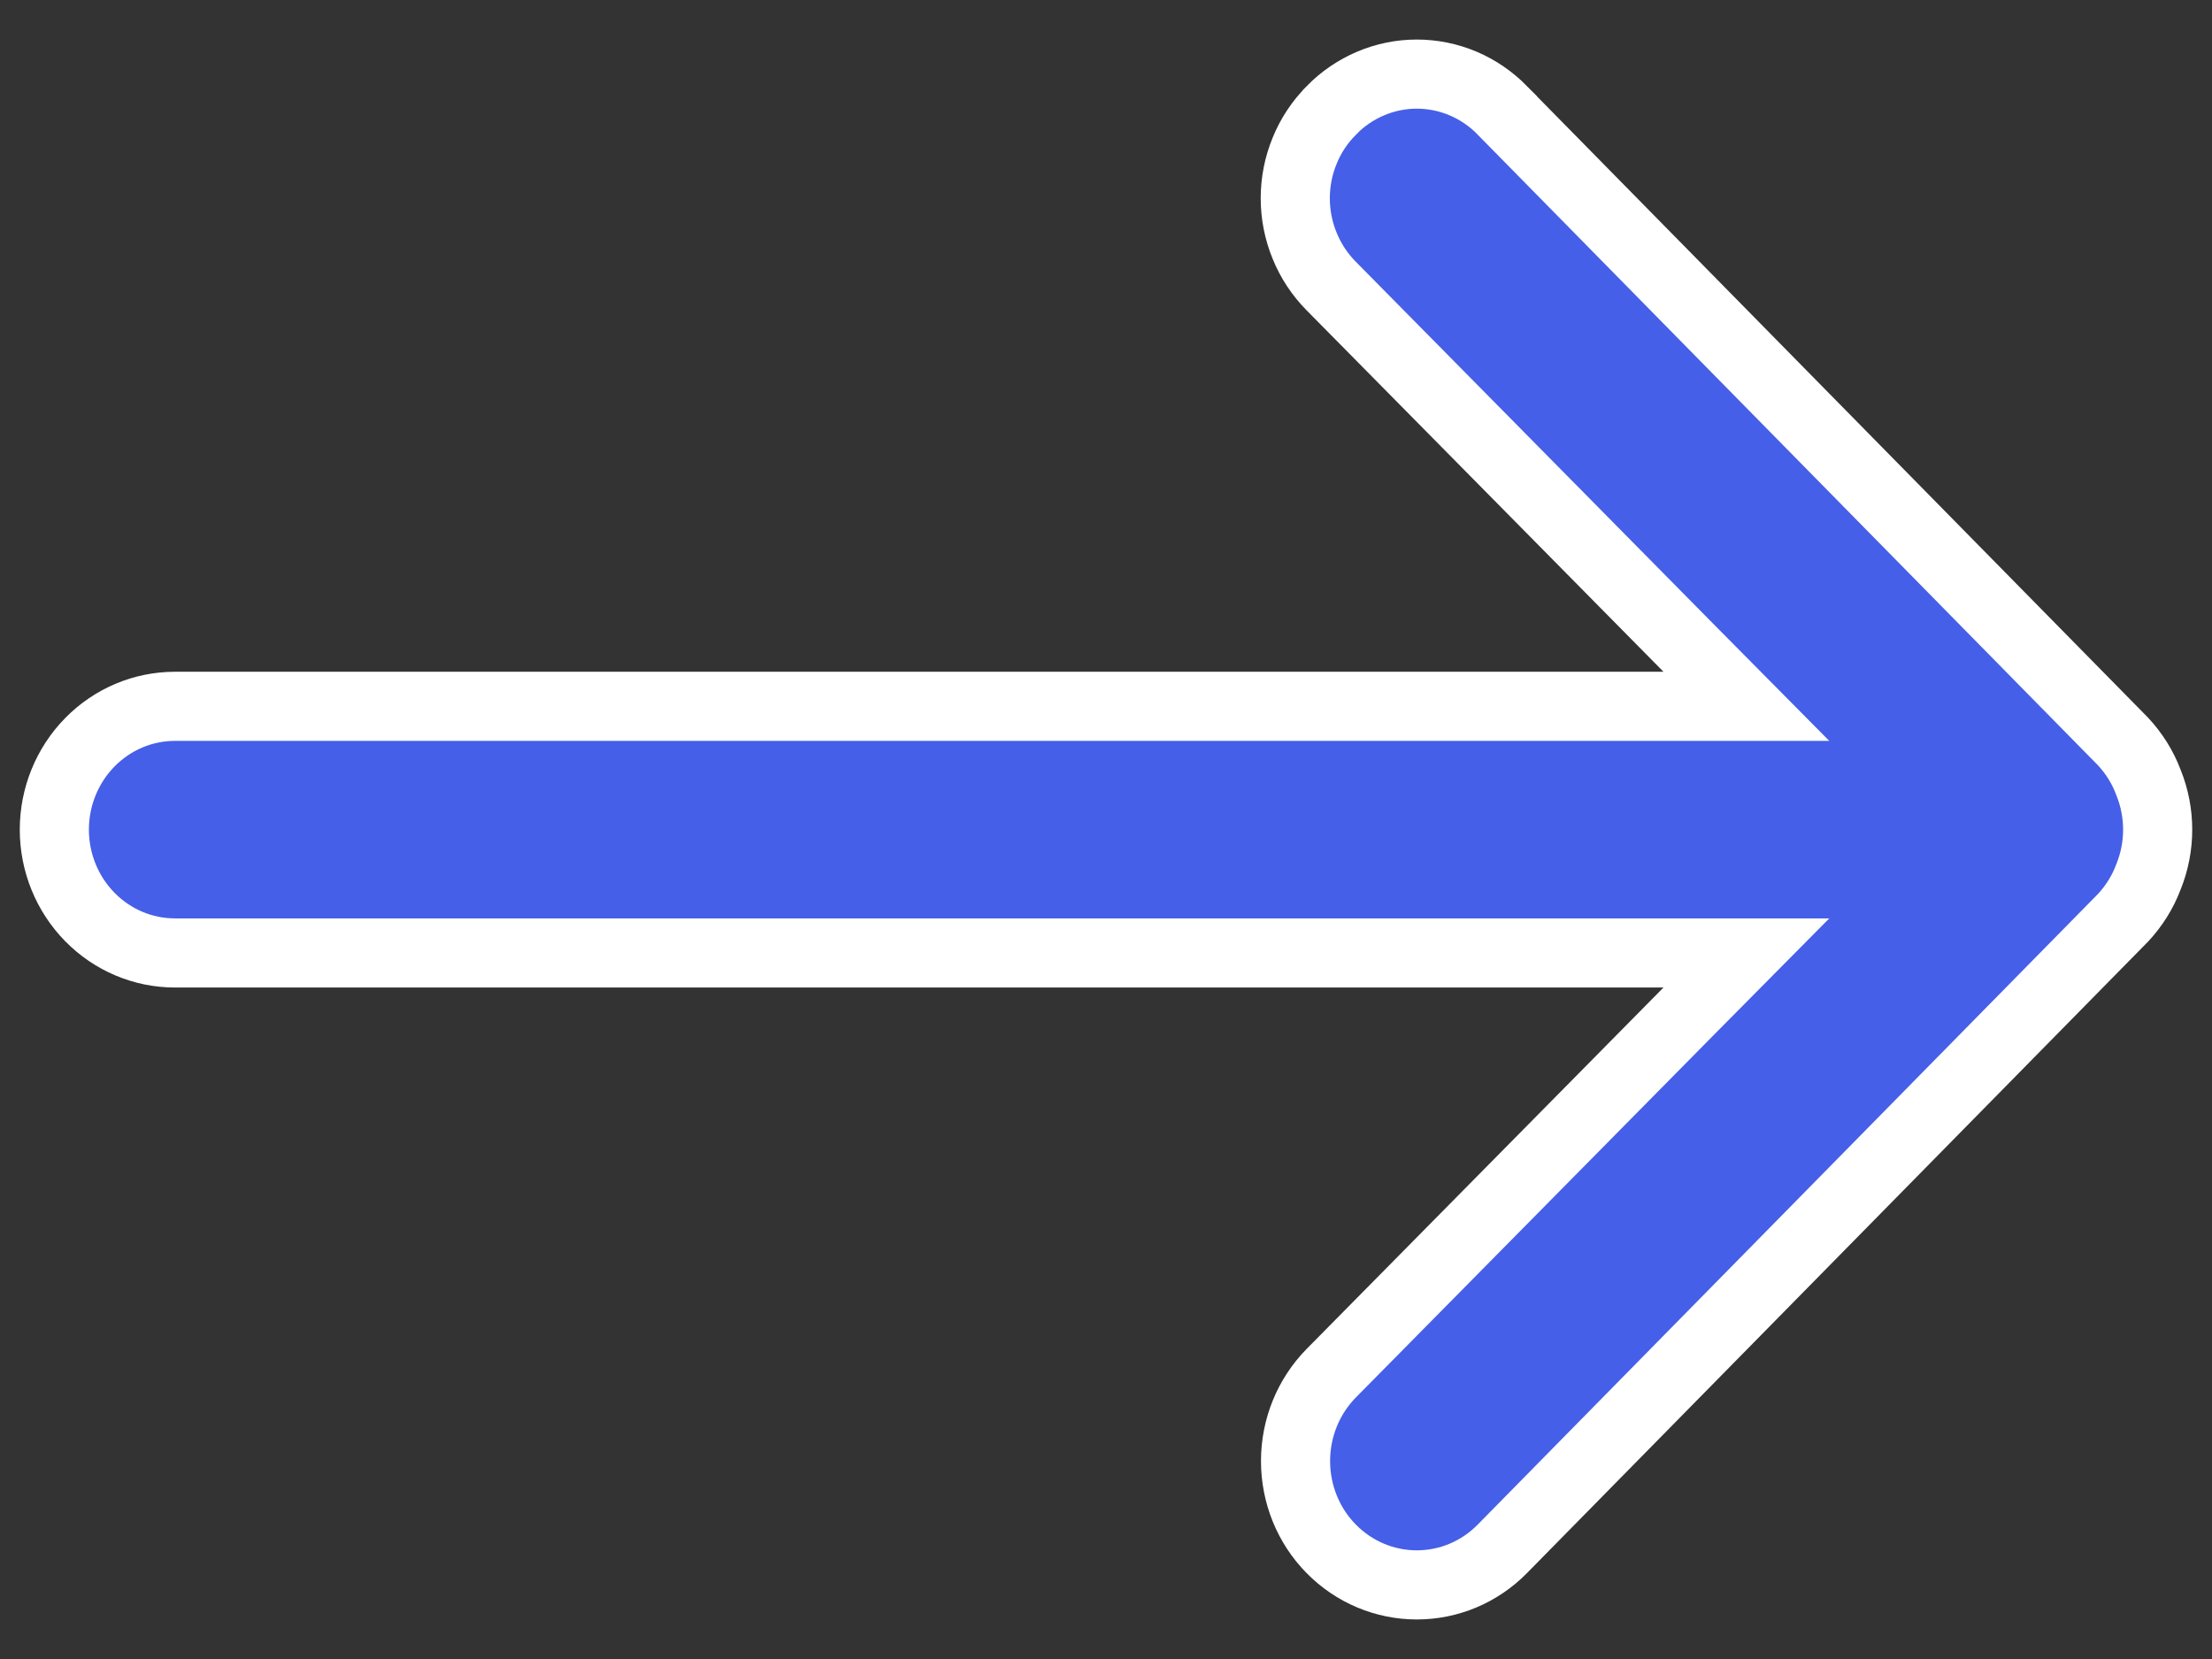 <svg width="16" height="12" viewBox="0 0 16 12" fill="none" xmlns="http://www.w3.org/2000/svg">
<rect x="0" y="0" width="16" height="12" fill="#333333" stroke="none"/>
<path d="M12.211 7.318L12.632 6.893L12.034 6.893L1.266 6.893C1.035 6.893 0.814 6.8 0.65 6.633C0.486 6.466 0.393 6.239 0.393 6.001C0.393 5.763 0.486 5.536 0.65 5.369C0.814 5.202 1.035 5.109 1.266 5.109L12.034 5.109L12.632 5.109L12.211 4.684L9.629 2.069L9.629 2.069C9.547 1.986 9.481 1.887 9.437 1.778C9.392 1.669 9.369 1.552 9.369 1.434C9.369 1.316 9.392 1.199 9.437 1.09C9.481 0.981 9.547 0.882 9.629 0.8L9.63 0.798C9.711 0.715 9.808 0.649 9.914 0.604C10.02 0.559 10.134 0.536 10.248 0.536C10.363 0.536 10.476 0.559 10.583 0.604C10.689 0.649 10.785 0.715 10.867 0.798L10.867 0.799L15.357 5.364C15.435 5.448 15.498 5.547 15.539 5.656L15.539 5.656L15.541 5.661C15.629 5.879 15.629 6.123 15.541 6.341L15.541 6.341L15.539 6.346C15.498 6.455 15.435 6.554 15.357 6.638L10.867 11.203C10.702 11.371 10.48 11.464 10.248 11.464C10.017 11.464 9.794 11.371 9.629 11.203C9.464 11.036 9.371 10.807 9.371 10.568C9.371 10.329 9.464 10.101 9.629 9.933C9.629 9.933 9.629 9.933 9.629 9.933L12.211 7.318Z" fill="#455FE8" stroke="white" stroke-width="0.5"/>
</svg>
